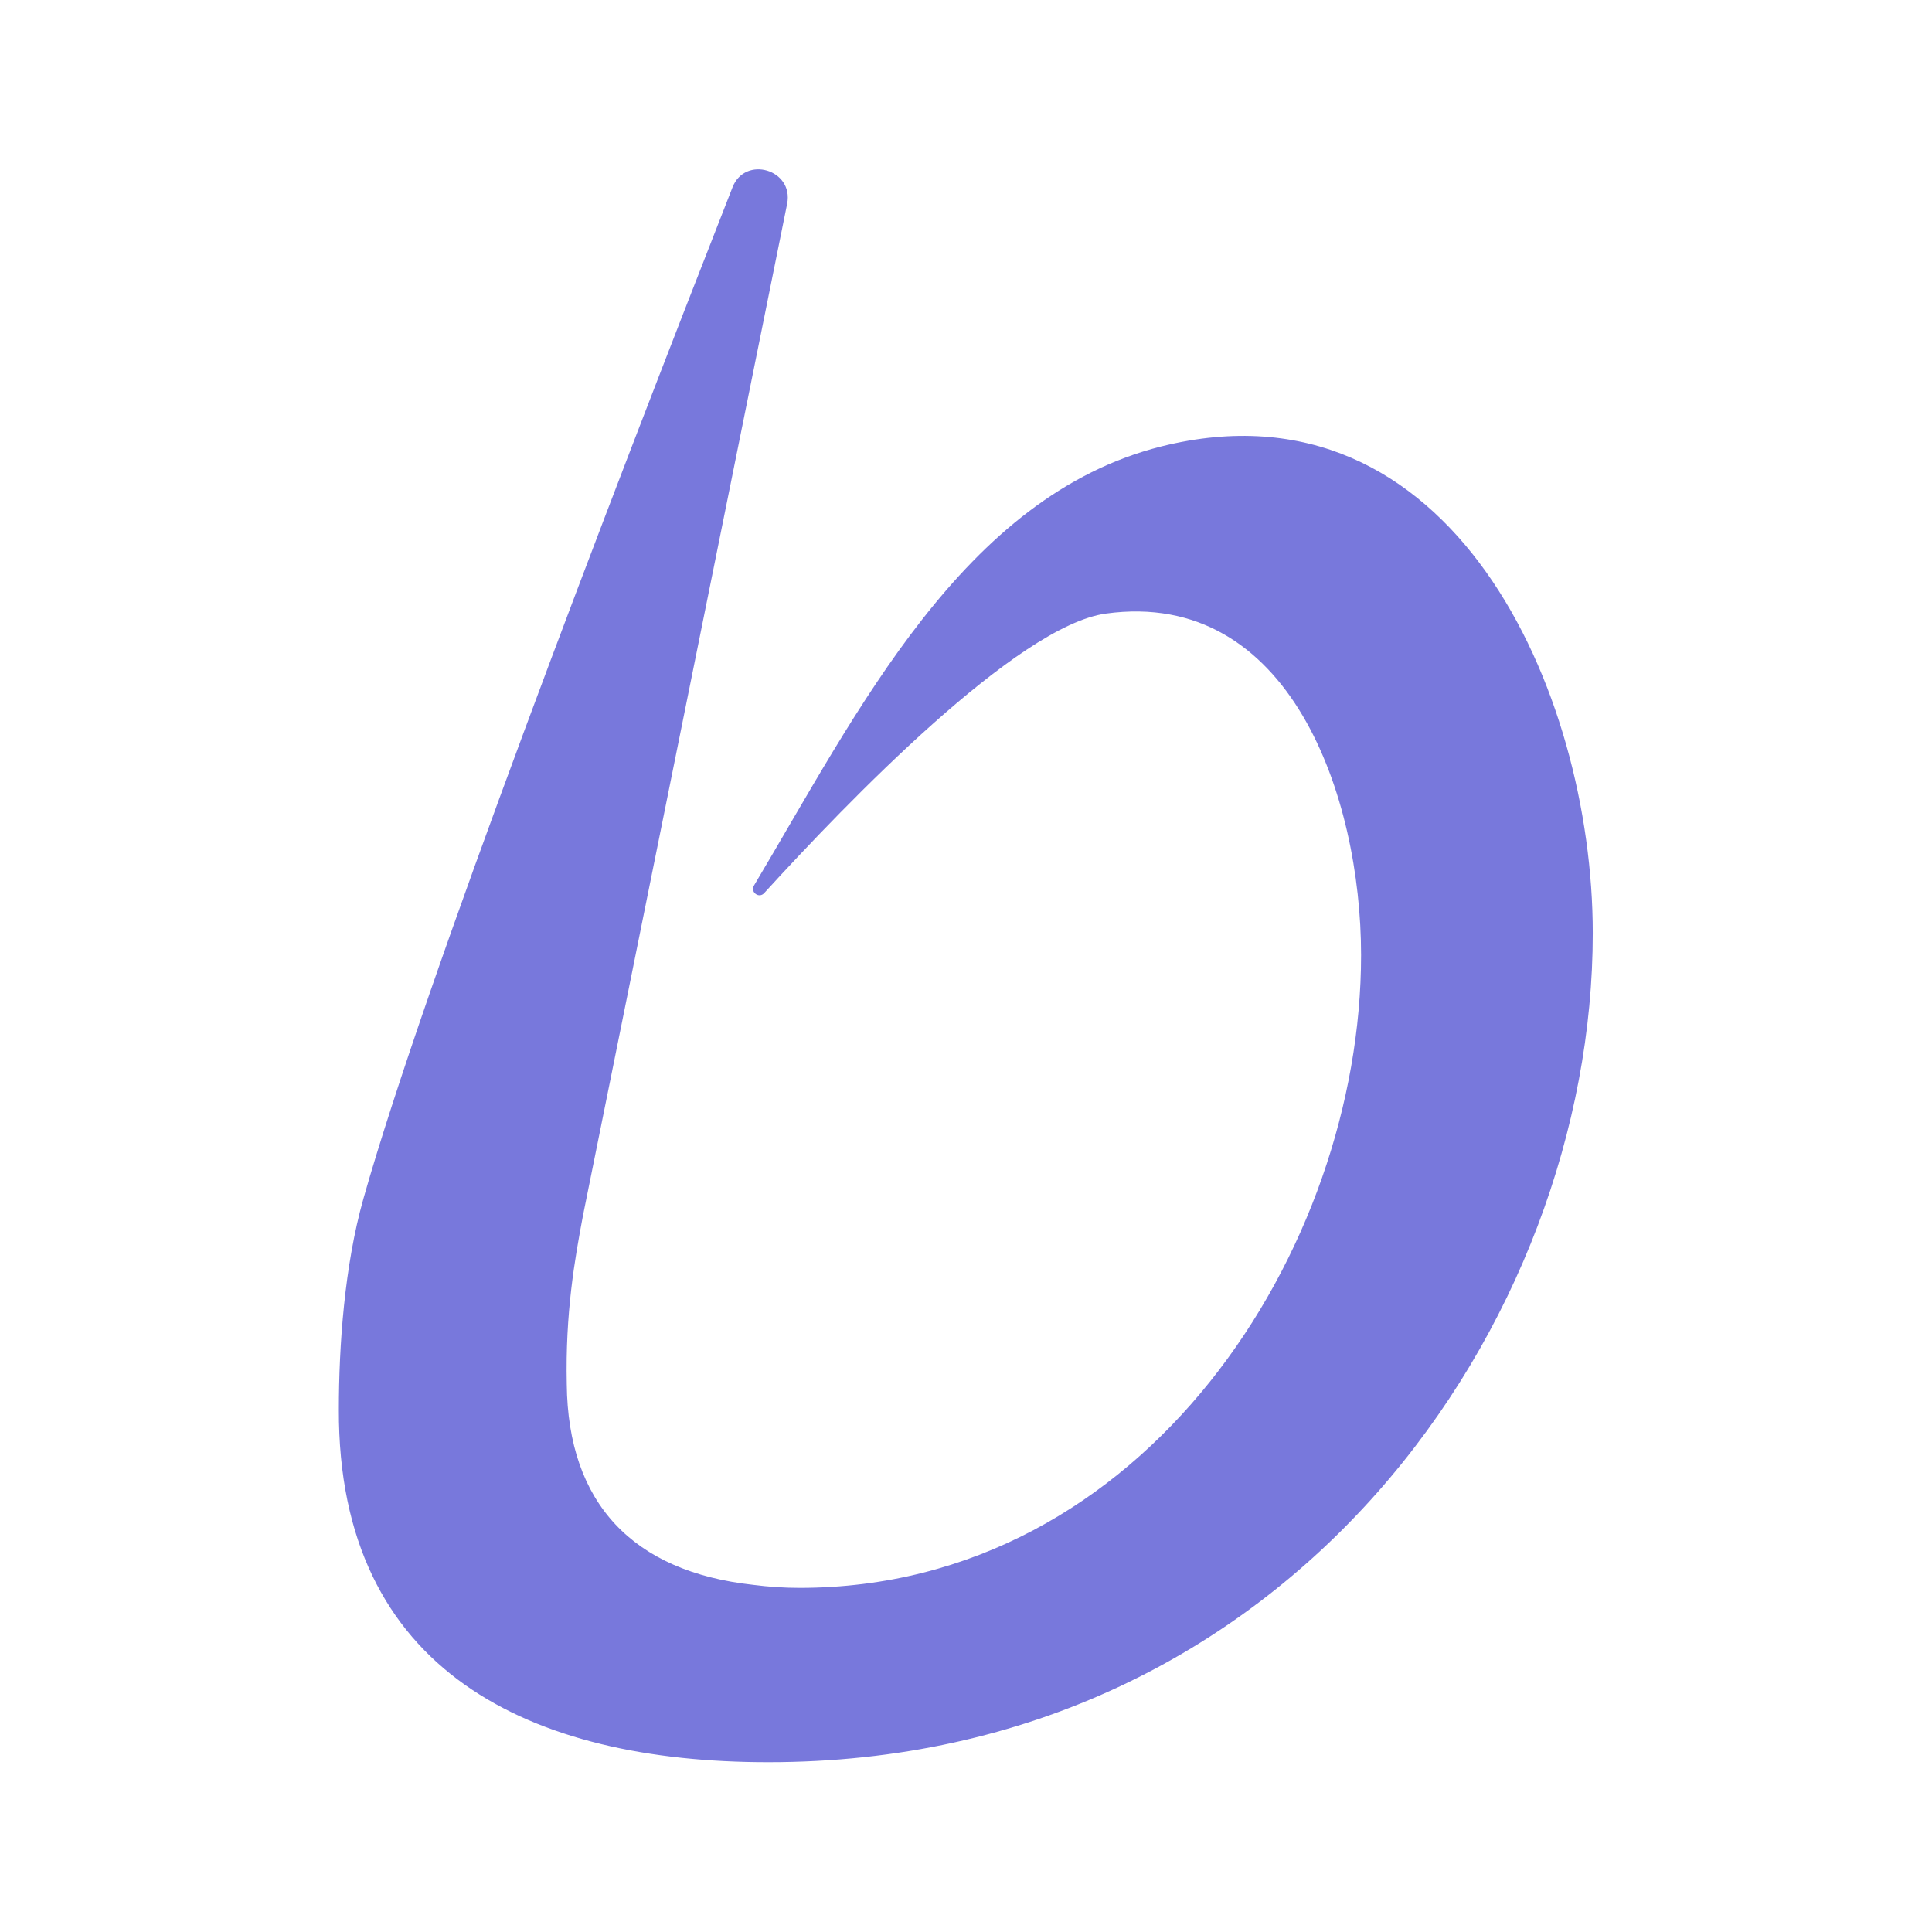 <?xml version="1.0" encoding="utf-8"?>
<!-- Generator: Adobe Illustrator 24.2.0, SVG Export Plug-In . SVG Version: 6.00 Build 0)  -->
<!DOCTYPE svg PUBLIC "-//W3C//DTD SVG 1.1//EN" "http://www.w3.org/Graphics/SVG/1.1/DTD/svg11.dtd">
<svg version="1.1" id="Livello_1" xmlns:x="http://ns.adobe.com/Extensibility/1.0/" xmlns:i="http://ns.adobe.com/AdobeIllustrator/10.0/" xmlns:graph="http://ns.adobe.com/Graphs/1.0/"
	 xmlns="http://www.w3.org/2000/svg" xmlns:xlink="http://www.w3.org/1999/xlink" x="0px" y="0px" viewBox="0 0 512 512"
	 style="enable-background:new 0 0 512 512;" xml:space="preserve">
<style type="text/css">
	.st0{fill:#7878DC;}
</style>
<path class="st0" d="M307.8,118.3c-52.6,13.2-80.5,70.3-108,116.4c-1,1.7,1.3,3.5,2.7,2c22.1-24.2,67.1-70.9,90.6-74.1
	c48.8-6.7,67.6,48.6,67.6,90.5c0,77.9-57.2,167.7-148.8,167.7c-4.3,0-8.4-0.3-12.3-0.8c-31.9-3.5-49.1-21.6-49.4-53.2
	c-0.4-18.9,2.1-33,4.3-44.7L208.6,54c1.8-9.1-11.2-12.9-14.5-4.3c-32.7,83.4-81.6,210.7-97.8,268c-5,17.7-6.5,38.9-6.5,55.9
	C89.6,443.3,141,467,203.5,467c138.9,0.1,218.6-117.1,218.6-219.7C422.1,183.1,384.7,99.1,307.8,118.3z"/>
</svg>
